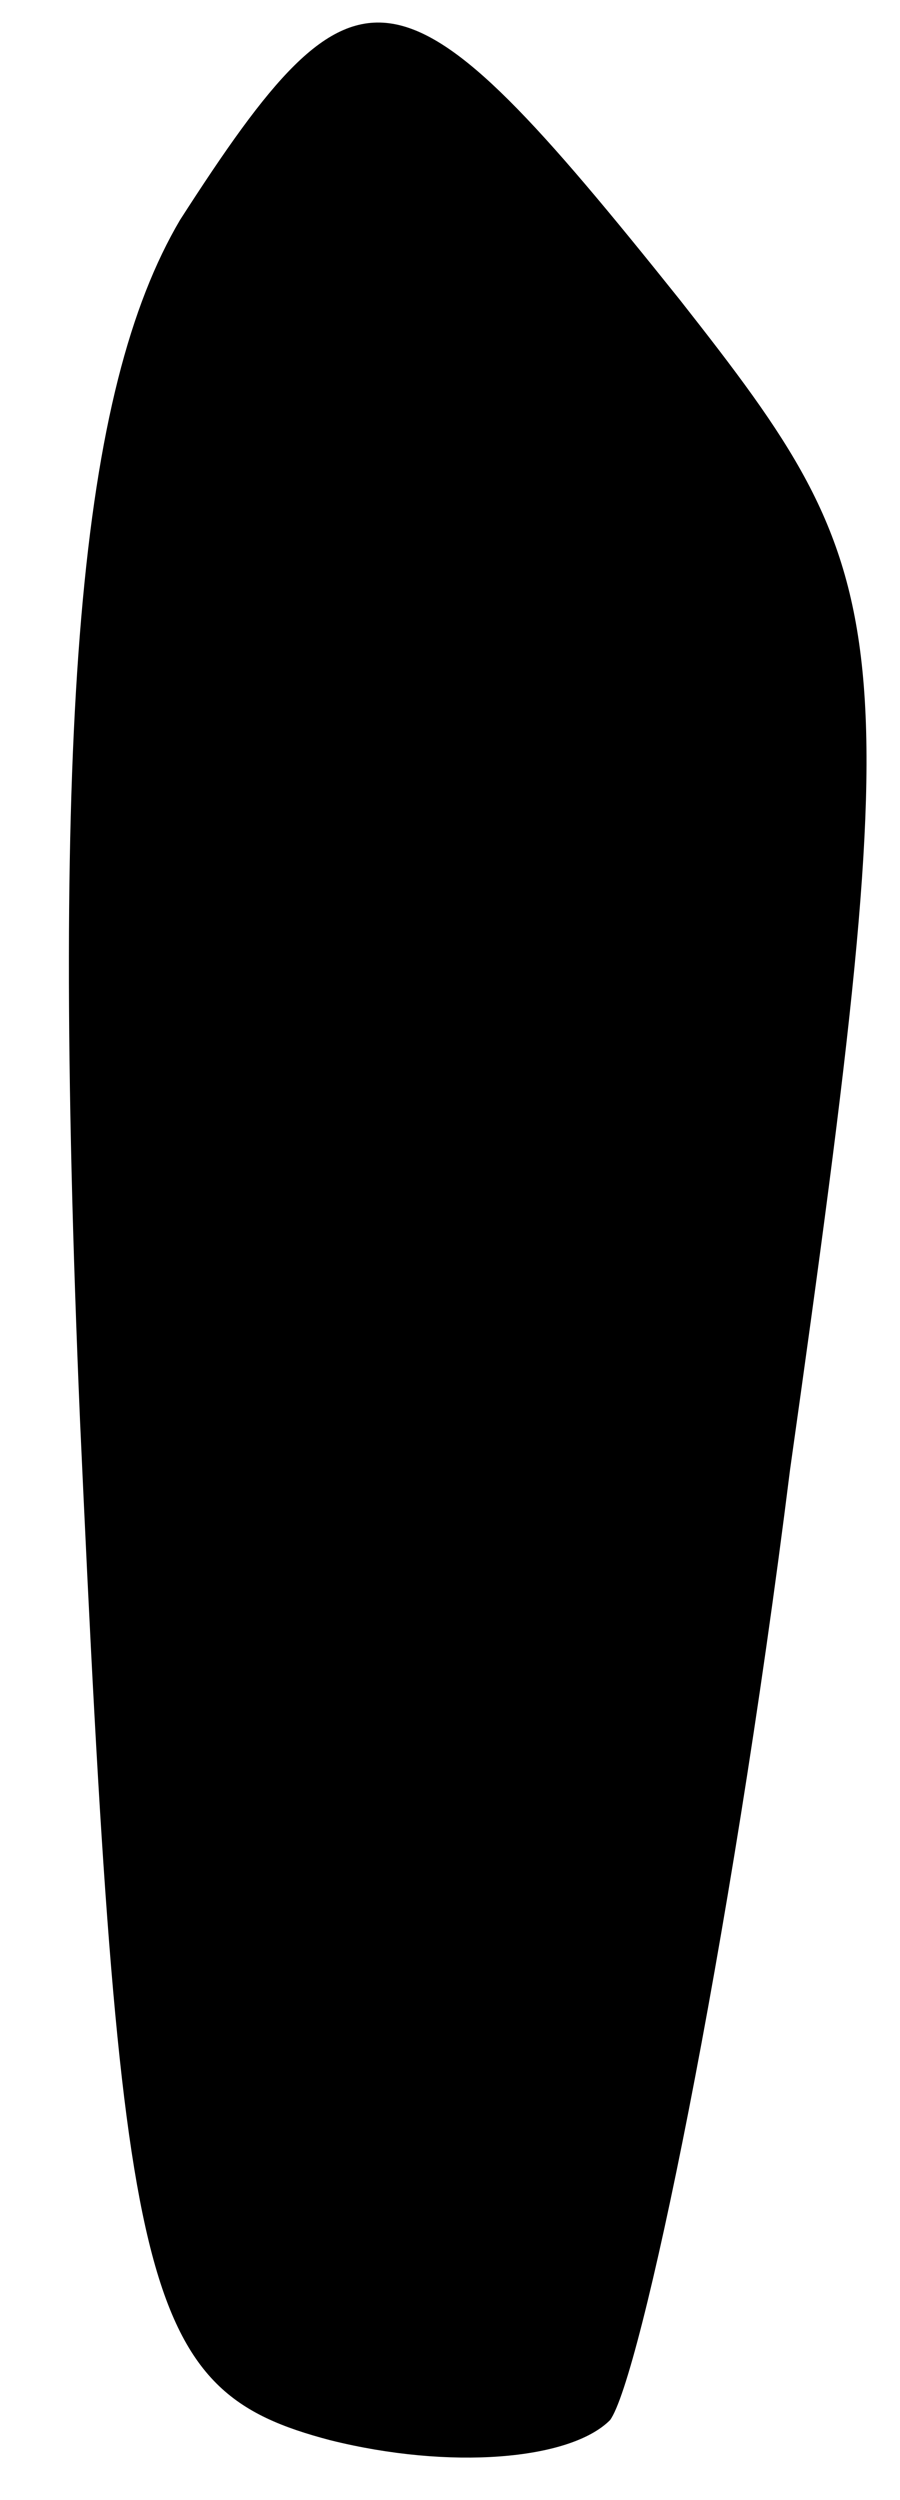 <?xml version="1.0" standalone="no"?>
<!DOCTYPE svg PUBLIC "-//W3C//DTD SVG 20010904//EN"
 "http://www.w3.org/TR/2001/REC-SVG-20010904/DTD/svg10.dtd">
<svg version="1.0" xmlns="http://www.w3.org/2000/svg"
 width="9pt" height="25pt" viewBox="0 0 9 25"
 preserveAspectRatio="xMidYMid meet">
<g transform="translate(0,25) scale(0.1,-0.1)"
fill="#000000" stroke="none">
<path fill="#000000" stroke="none" d="M18 228 c-10 -17 -13 -49 -10 -120 4
-88 6 -97 25 -102 12 -3 24 -2 28 2 3 4 12 47 18 95 12 85 11 89 -11 117 -28
35 -32 36 -50 8z"/>
</g>
</svg>
